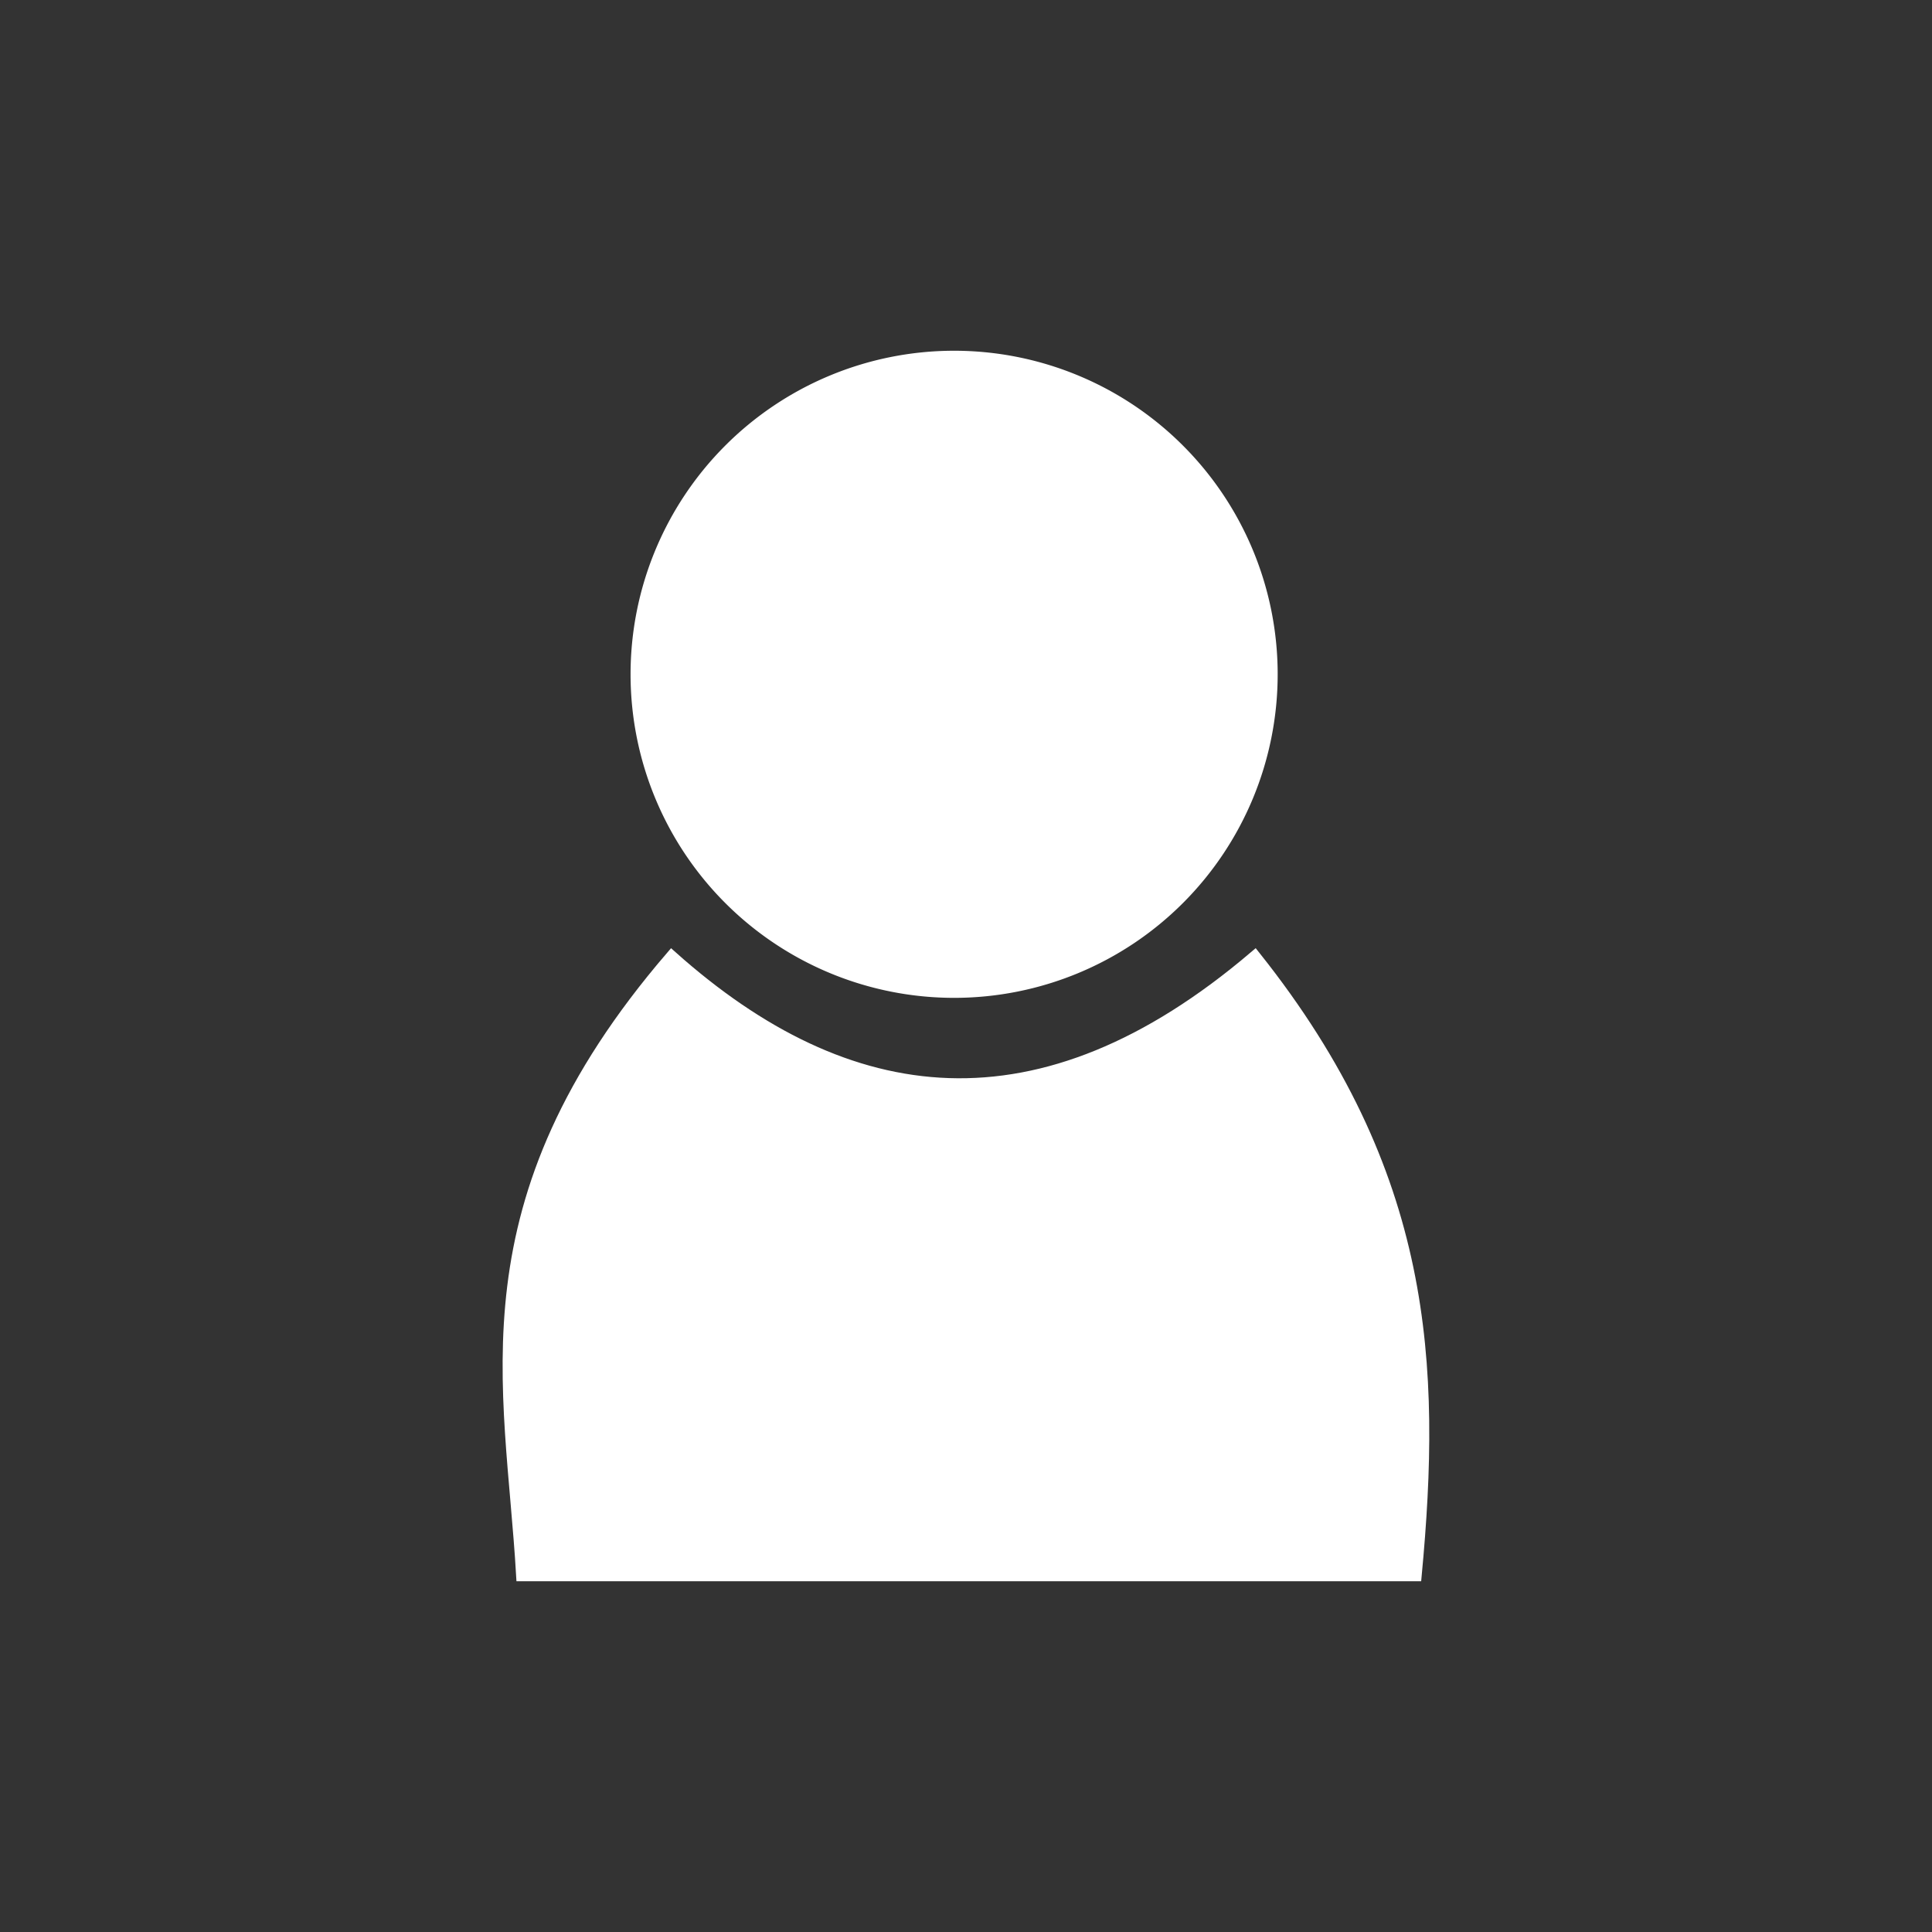 <?xml version="1.0" encoding="UTF-8" standalone="no"?>
<!-- Created using Krita: http://krita.org -->

<svg
   xmlns:dc="http://purl.org/dc/elements/1.1/"
   xmlns:cc="http://creativecommons.org/ns#"
   xmlns:rdf="http://www.w3.org/1999/02/22-rdf-syntax-ns#"
   xmlns:svg="http://www.w3.org/2000/svg"
   xmlns="http://www.w3.org/2000/svg"
   xmlns:sodipodi="http://sodipodi.sourceforge.net/DTD/sodipodi-0.dtd"
   xmlns:inkscape="http://www.inkscape.org/namespaces/inkscape"
   width="120pt"
   height="120pt"
   viewBox="0 0 120 120"
   version="1.1"
   id="svg820"
   sodipodi:docname="people.svg"
   inkscape:version="0.92.3 (2405546, 2018-03-11)">
  <rect x="0" y="0" width="120" height="120" fill="#333333" stroke="none"/>
  <sodipodi:namedview
     pagecolor="#ffffff"
     bordercolor="#666666"
     borderopacity="1"
     objecttolerance="10"
     gridtolerance="10"
     guidetolerance="10"
     inkscape:pageopacity="0"
     inkscape:pageshadow="2"
     inkscape:window-width="1366"
     inkscape:window-height="697"
     id="namedview822"
     showgrid="false"
     inkscape:zoom="3.3125"
     inkscape:cx="76.501913"
     inkscape:cy="81.746358"
     inkscape:window-x="-8"
     inkscape:window-y="-8"
     inkscape:window-maximized="1"
     inkscape:current-layer="svg820" />
  <defs
     id="defs815" />
  <g
     id="g857">
    <path
       d="M 77.941,41.882 A 18.679,18.679 0 0 1 59.282,60.561 18.679,18.679 0 0 1 40.583,41.922 18.679,18.679 0 0 1 59.202,23.203 18.679,18.679 0 0 1 77.941,41.802 l -18.679,0.08 z"
       sodipodi:end="6.2789267"
       sodipodi:start="0"
       sodipodi:ry="18.679245"
       sodipodi:rx="18.679245"
       sodipodi:cy="41.881756"
       sodipodi:cx="59.262119"
       sodipodi:type="arc"
       id="path828"
       style="opacity:1;fill:#ffffff;fill-opacity:1;stroke:#ffffff;stroke-width:2.835;stroke-linecap:butt;stroke-linejoin:round;stroke-miterlimit:4;stroke-dasharray:none;stroke-opacity:1;paint-order:stroke fill markers" />
    <path
       sodipodi:nodetypes="cccccc"
       inkscape:connector-curvature="0"
       id="path847"
       d="m 41.715,59.429 c 10.92,9.737 22.892,11.351 36.226,0 v 0 c 10.722,13.467 11.217,25.337 9.989,38.411 H 32.432 C 31.744,85.982 28.546,74.751 41.715,59.429 Z"
       style="fill:#ffffff;stroke:#ffffff;stroke-width:0.75px;stroke-linecap:butt;stroke-linejoin:miter;stroke-opacity:1" />
  </g>
</svg>
